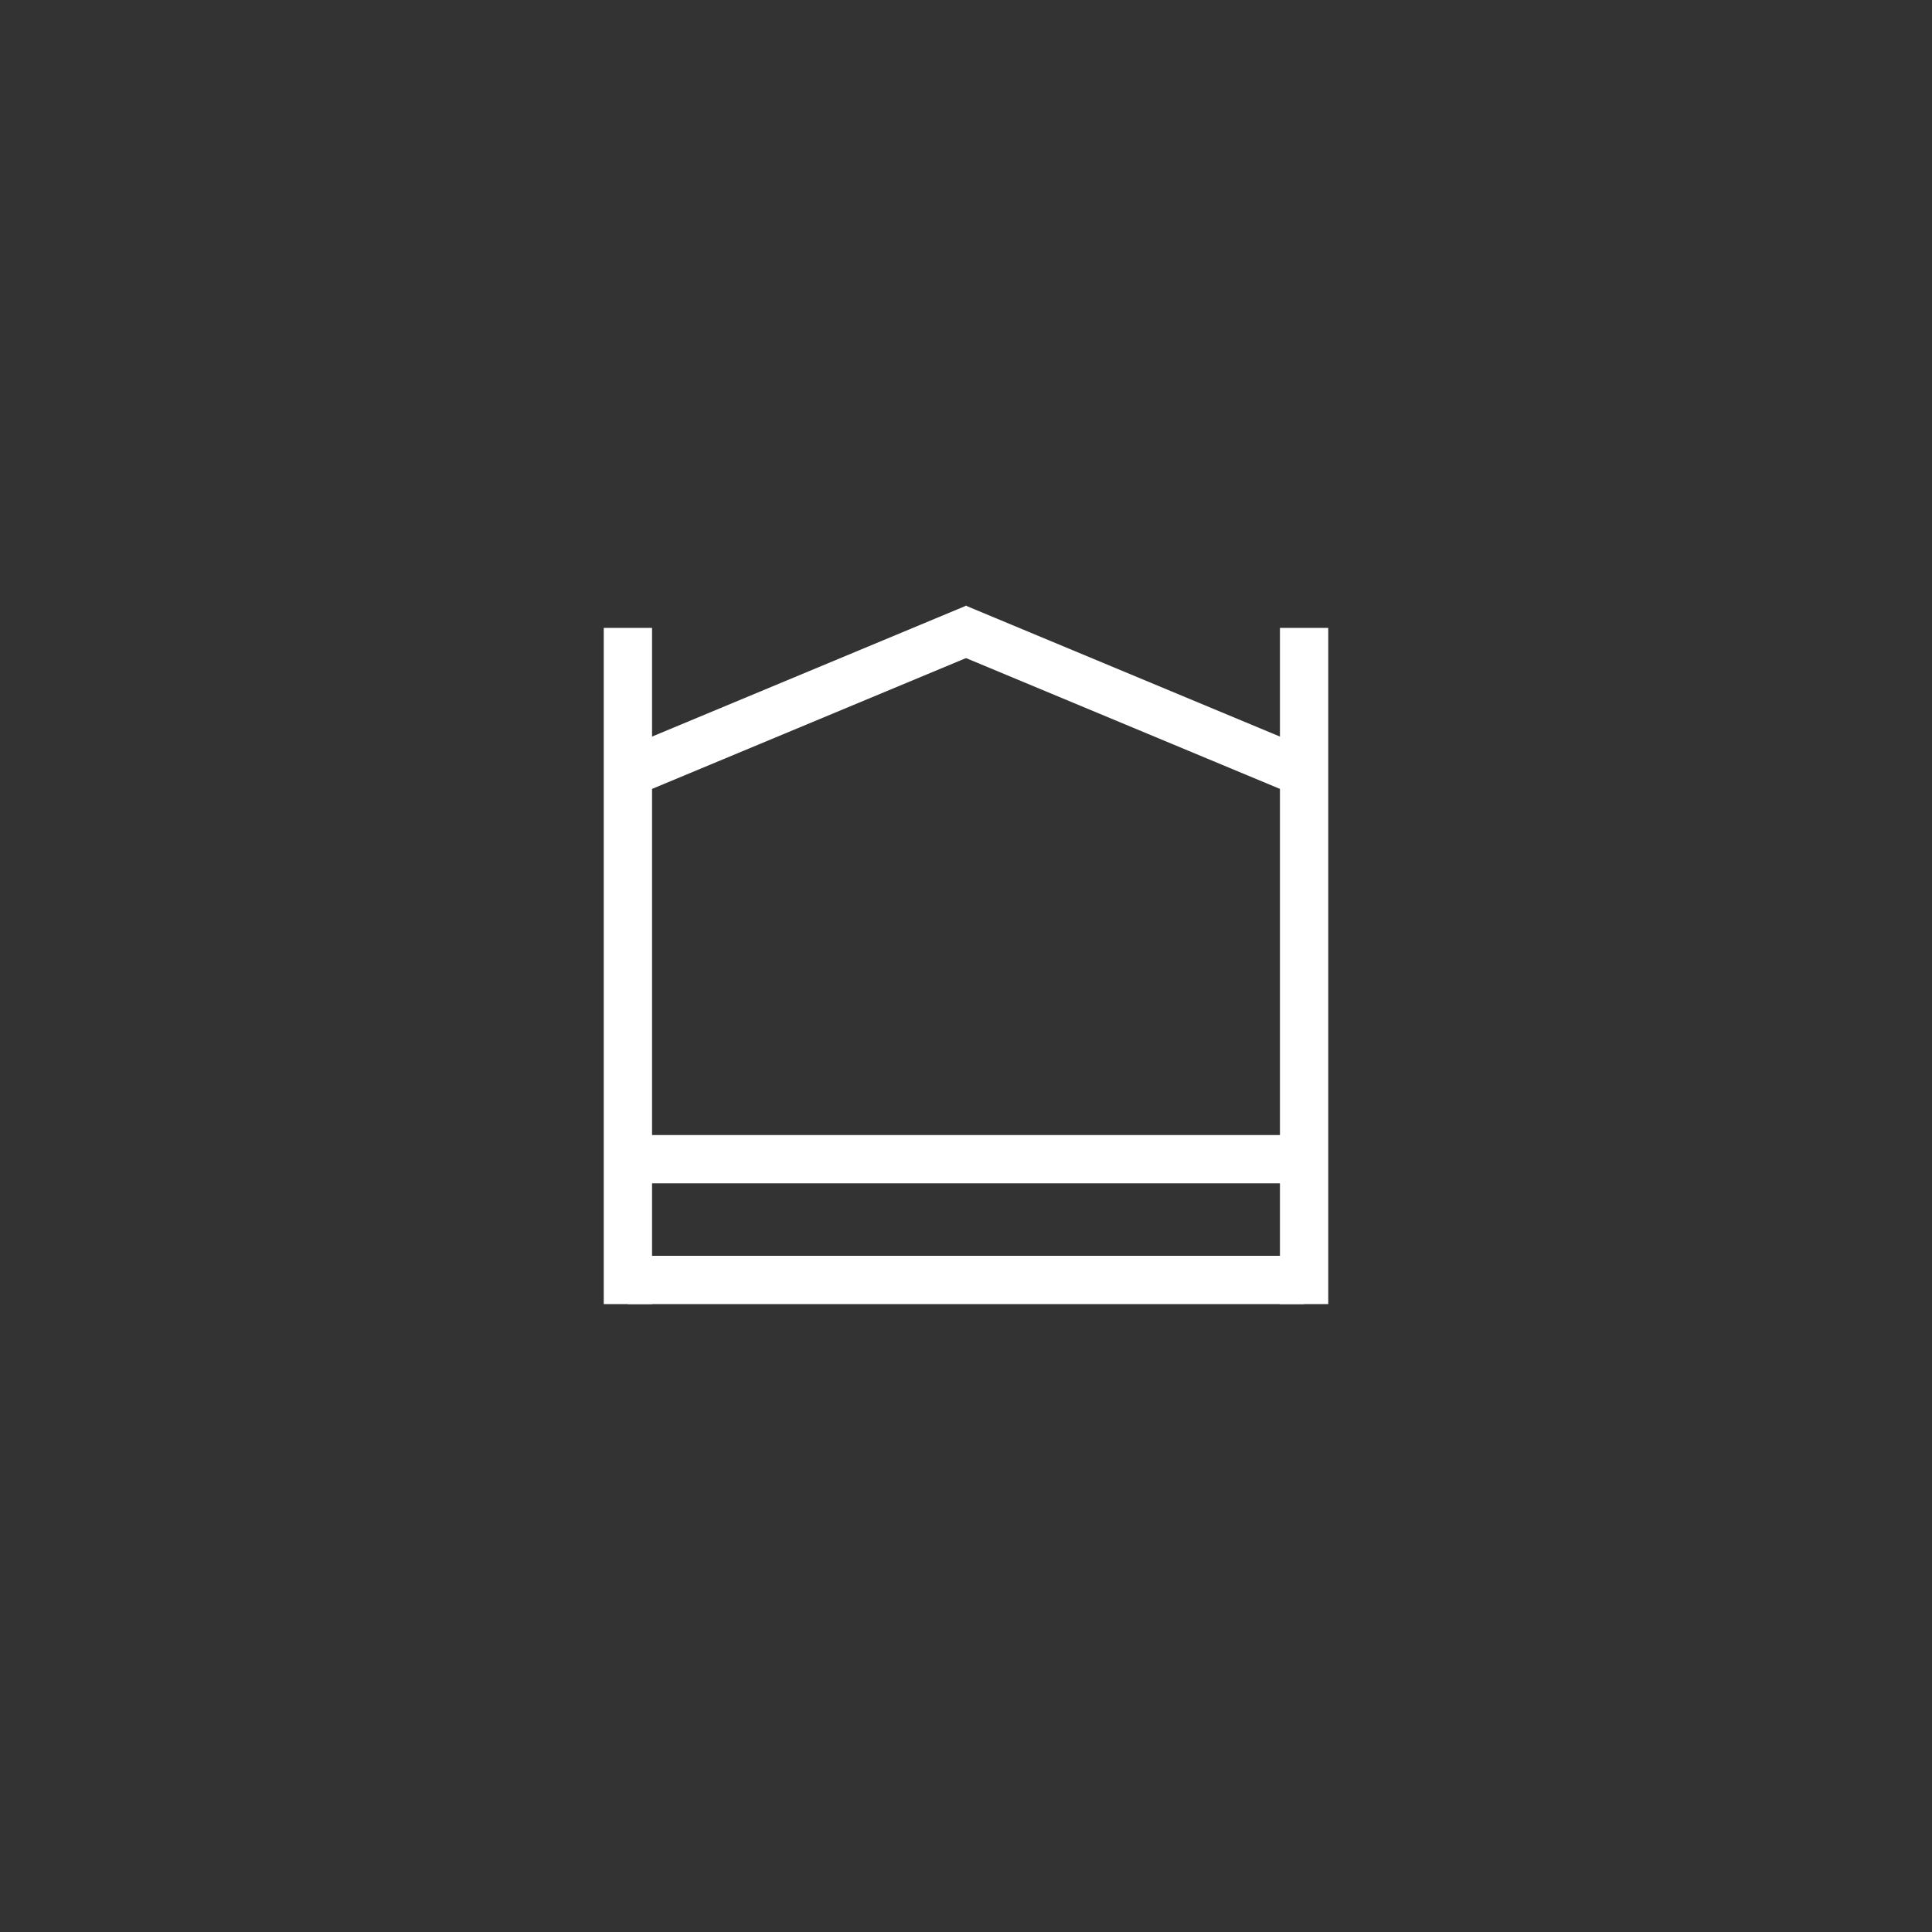 <svg xmlns:xlink="http://www.w3.org/1999/xlink" width="400" height="400" viewBox="0 0 400 400"><rect x="0" y="0" width="400" height="400" fill="#333333" stroke="none"/><line style="stroke:#fff;stroke-width:10" x1="130" x2="130" y1="130" y2="270"/><line style="stroke:#fff;stroke-width:10" x1="270" x2="270" y1="130" y2="270"/><line style="stroke:#fff;stroke-width:10" x1="130" x2="270" y1="265" y2="265"/><line style="stroke:#fff;stroke-width:10" x1="130" x2="202" y1="160" y2="130"/><line style="stroke:#fff;stroke-width:10" x1="270" x2="198" y1="160" y2="130"/><line style="stroke:#fff;stroke-width:10" x1="130" x2="270" y1="240" y2="240"/></svg>